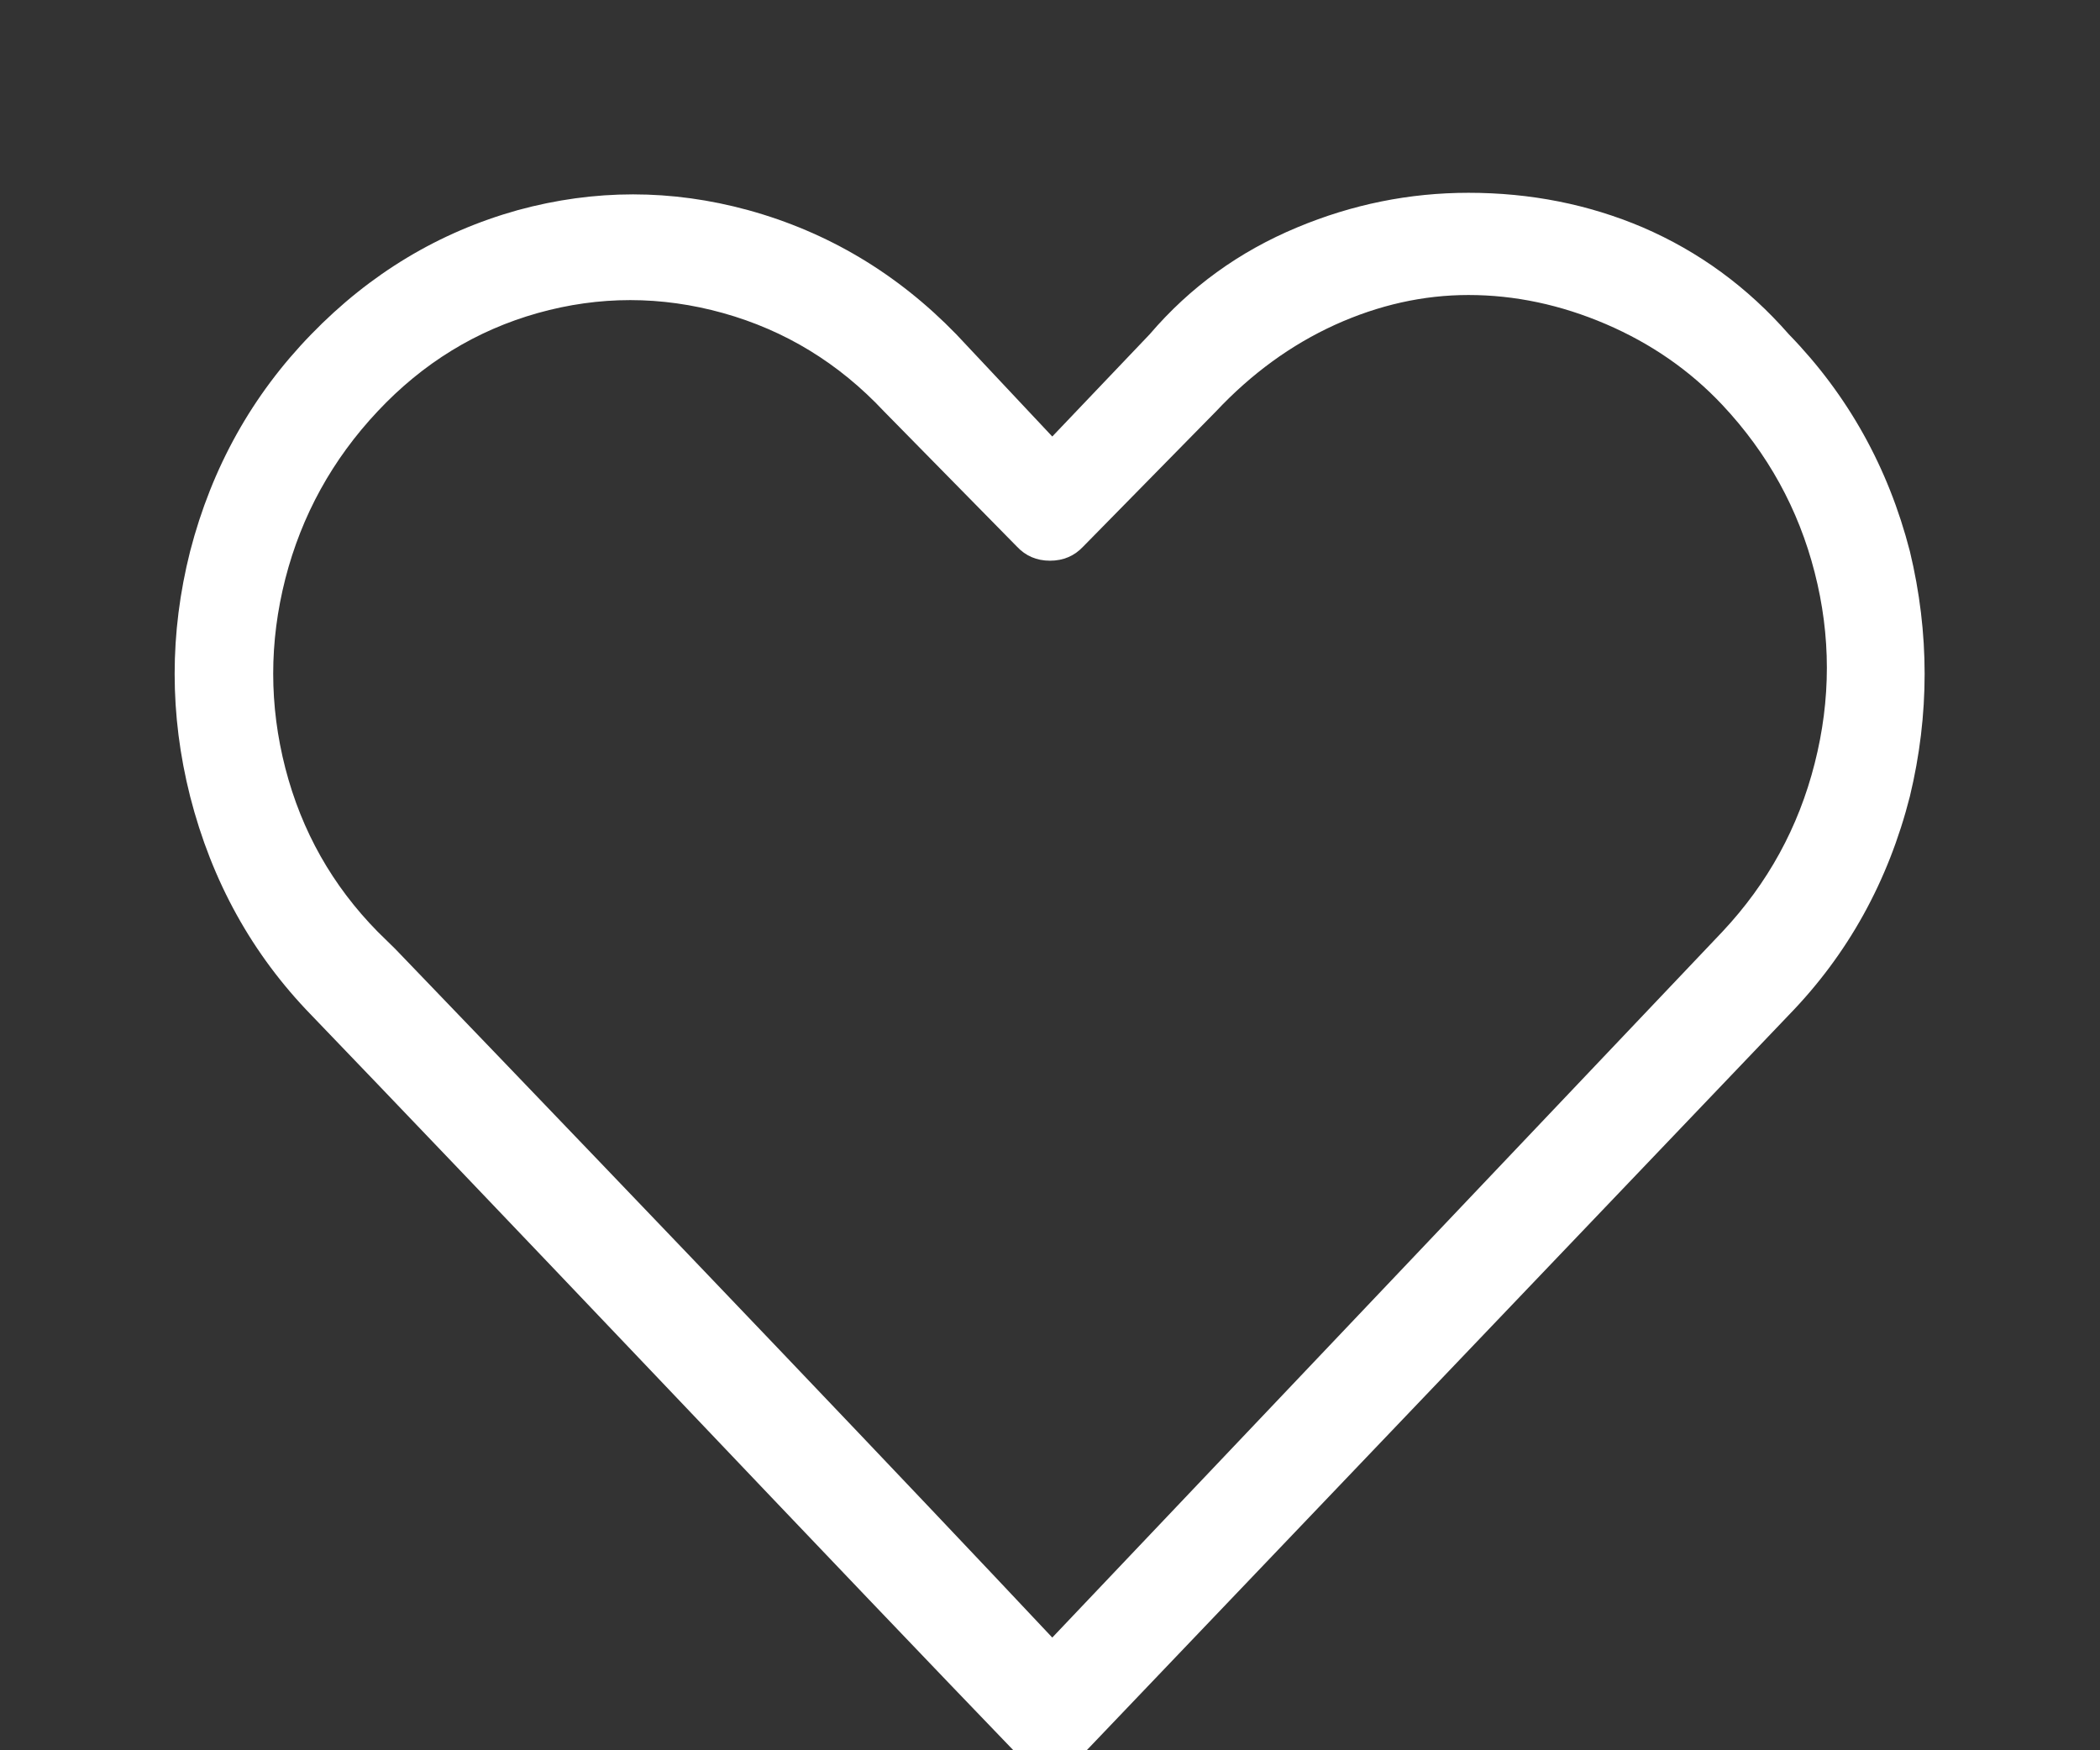 <svg width="24" height="20" viewBox="0 0 24 20" fill="none" xmlns="http://www.w3.org/2000/svg">
<rect x="0" y="0" width="24" height="20" fill="#333333" stroke="none"/>
<g clip-path="url(#clip0_1162_2956)">
<path d="M16.783 2.203C16.108 2.203 15.456 2.335 14.826 2.598C14.162 2.874 13.6 3.281 13.139 3.82L12.026 4.988L10.929 3.82C10.254 3.125 9.461 2.652 8.55 2.401C7.673 2.161 6.796 2.161 5.918 2.401C5.019 2.652 4.231 3.125 3.557 3.82C2.882 4.514 2.421 5.341 2.173 6.299C1.937 7.233 1.937 8.167 2.173 9.101C2.421 10.071 2.882 10.904 3.557 11.598C4.456 12.533 5.784 13.922 7.538 15.766C9.36 17.682 10.721 19.107 11.621 20.041C11.722 20.149 11.848 20.203 12 20.203C12.152 20.203 12.279 20.149 12.38 20.041L20.444 11.598C21.119 10.904 21.58 10.071 21.827 9.101C22.052 8.167 22.052 7.233 21.827 6.299C21.58 5.341 21.119 4.514 20.444 3.82C19.972 3.281 19.415 2.874 18.774 2.598C18.155 2.335 17.492 2.203 16.783 2.203ZM16.783 3.371C17.312 3.371 17.835 3.482 18.352 3.703C18.869 3.925 19.314 4.233 19.685 4.628C20.202 5.179 20.554 5.817 20.739 6.541C20.925 7.266 20.925 7.994 20.739 8.724C20.554 9.455 20.202 10.095 19.685 10.646L12.026 18.712C10.372 16.952 7.87 14.329 4.518 10.844L4.316 10.646C3.798 10.119 3.447 9.497 3.261 8.778C3.076 8.059 3.076 7.338 3.261 6.613C3.447 5.889 3.798 5.251 4.316 4.7C4.833 4.149 5.443 3.775 6.146 3.577C6.849 3.38 7.555 3.38 8.263 3.577C8.972 3.775 9.585 4.149 10.102 4.7L11.621 6.245C11.722 6.353 11.848 6.407 12 6.407C12.152 6.407 12.279 6.353 12.38 6.245L13.898 4.7C14.303 4.269 14.756 3.94 15.256 3.712C15.757 3.485 16.266 3.371 16.783 3.371Z" fill="white"/>
</g>
<defs>
<clipPath id="clip0_1162_2956">
<rect width="23.67" height="20" fill="white" transform="matrix(1 0 0 -1 0 20)"/>
</clipPath>
</defs>
</svg>
